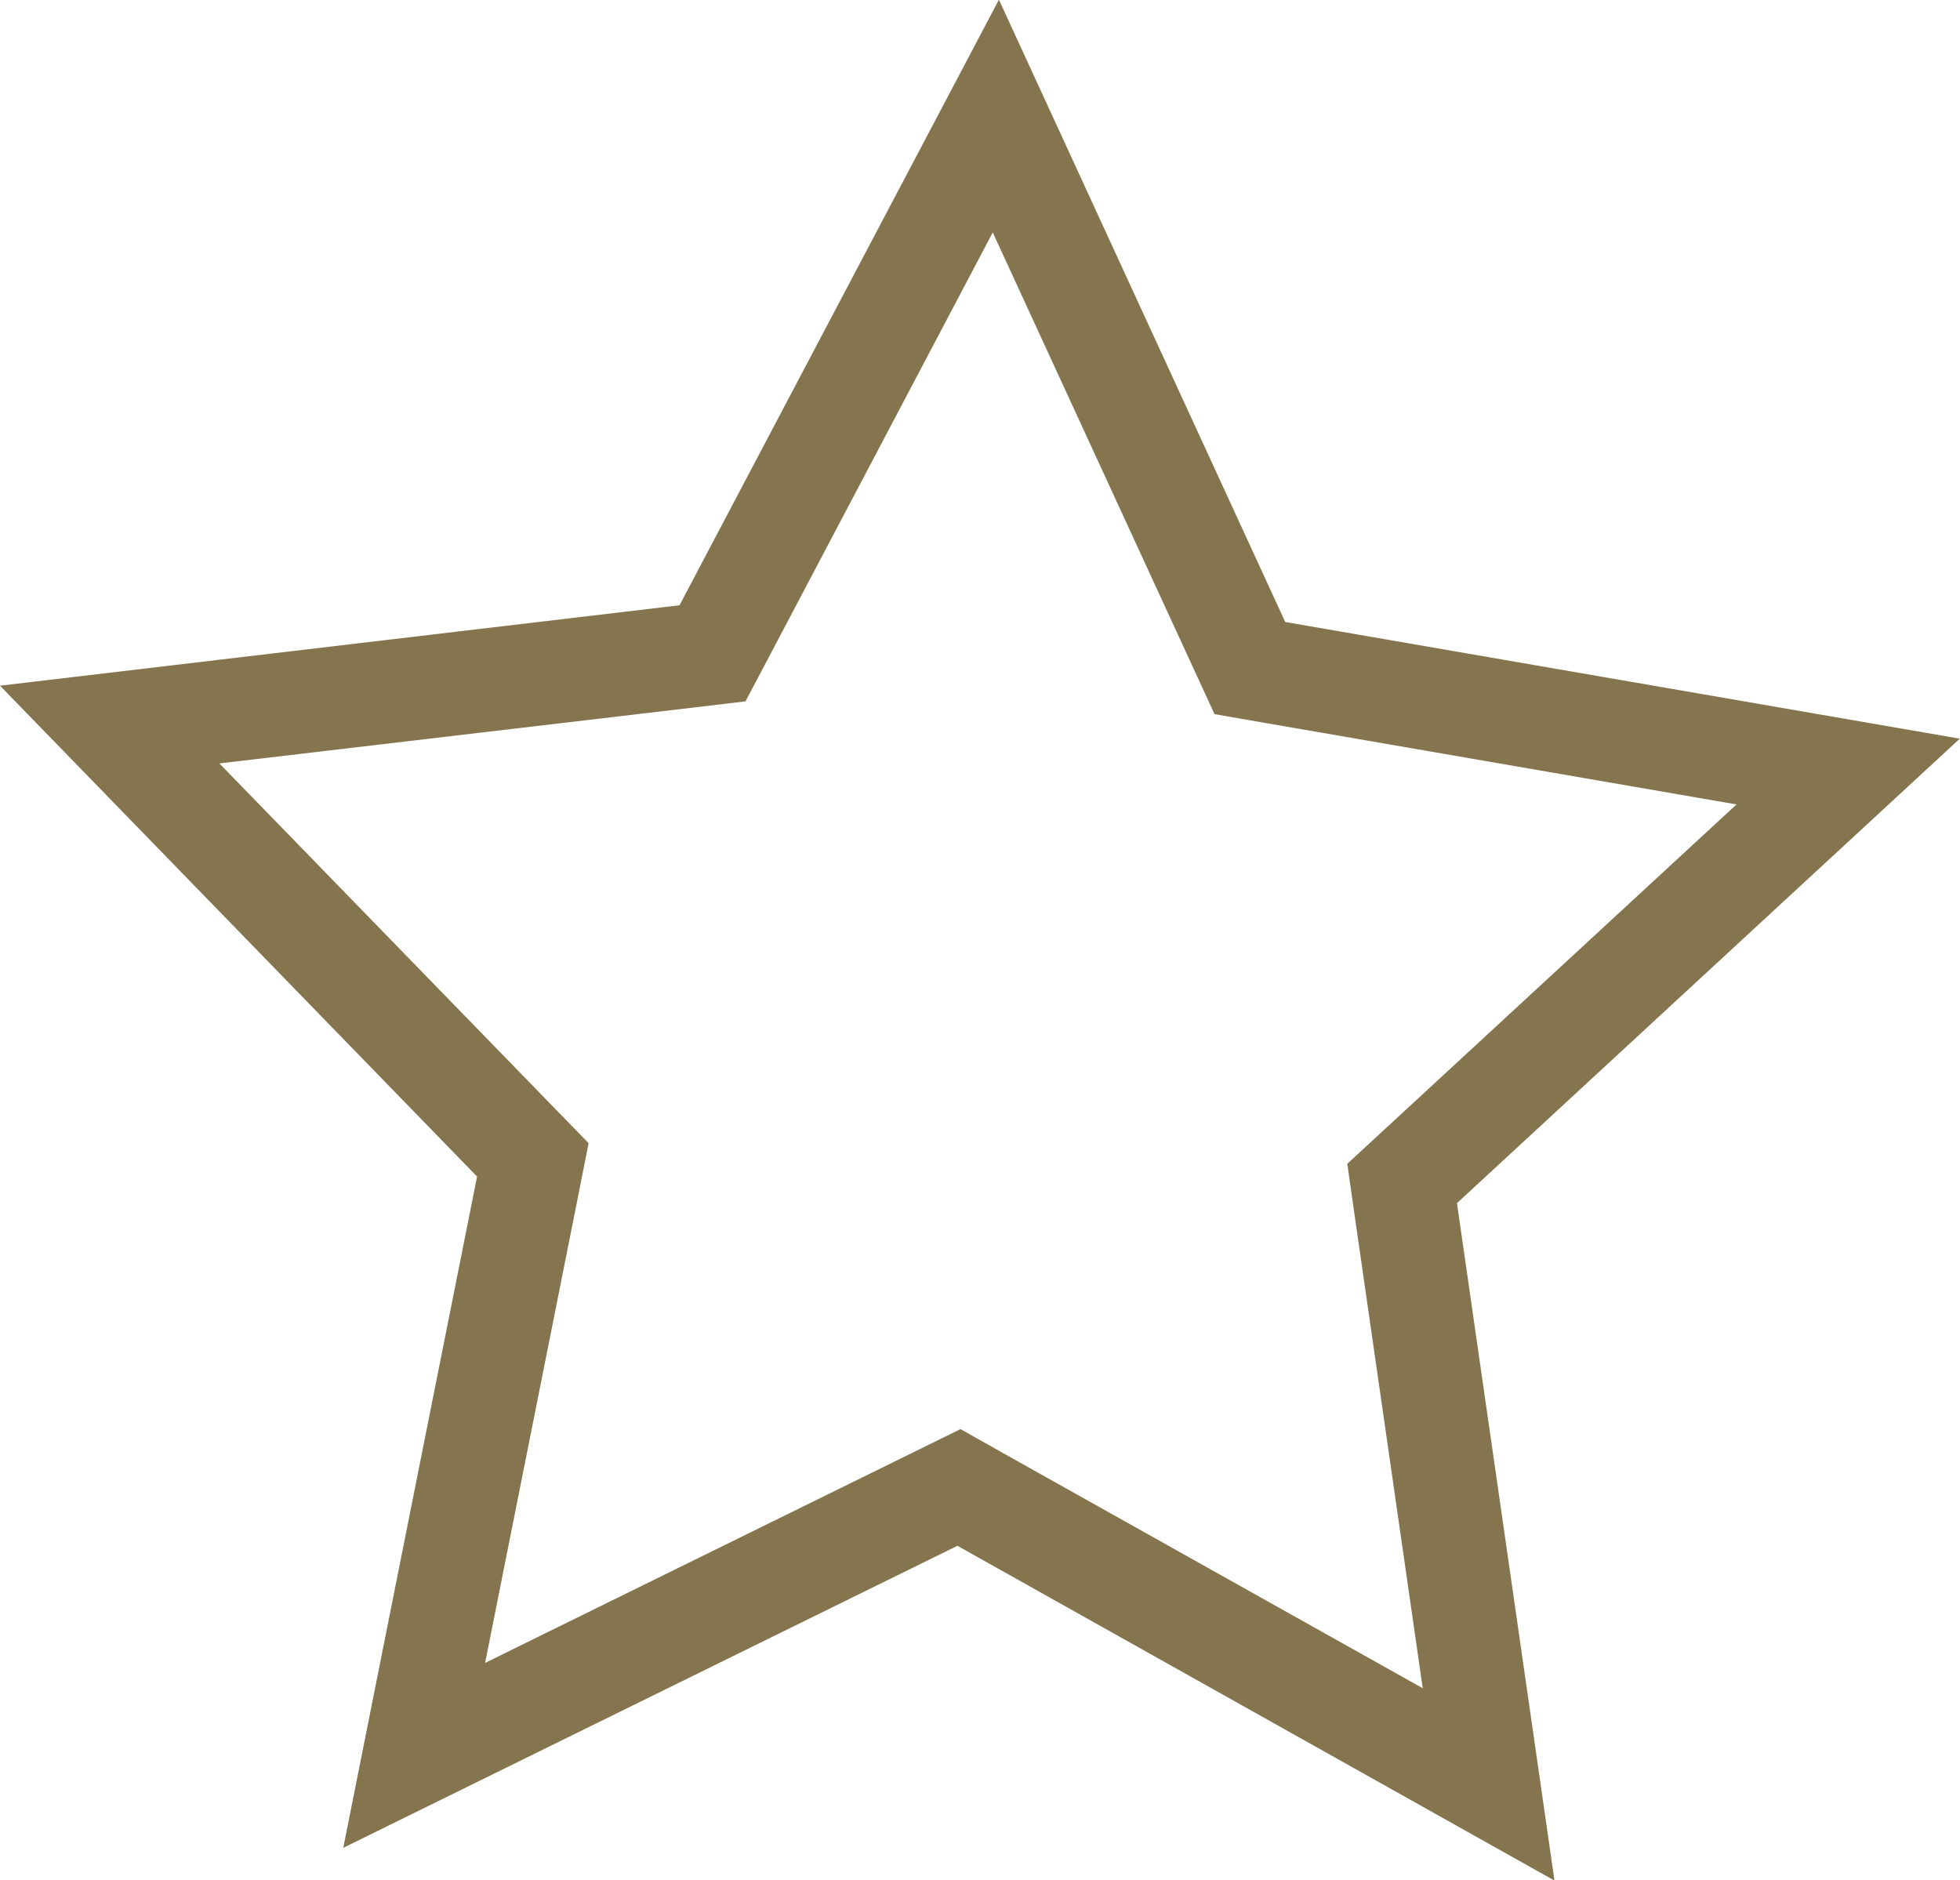 <?xml version="1.0" encoding="UTF-8"?>
<svg id="Layer_2" data-name="Layer 2" xmlns="http://www.w3.org/2000/svg" viewBox="0 0 95.07 91.21">
  <defs>
    <style>
      .cls-1 {
        fill: #84754e;
        stroke-width: 0px;
      }
    </style>
  </defs>
  <g id="Layer_1-2" data-name="Layer 1">
    <path class="cls-1" d="m48.16,11.29l9.65,20.96,1.1,2.39,2.59.45,22.73,3.93-16.95,15.65-1.93,1.78.37,2.6,3.29,22.84-20.13-11.28-2.29-1.29-2.36,1.16-20.7,10.18,4.51-22.63.51-2.58-1.83-1.88-16.08-16.54,22.91-2.7,2.61-.31,1.23-2.33,10.76-20.41m.3-11.29l-15.49,29.37L0,33.26l23.14,23.81-6.49,32.56,29.79-14.65,28.96,16.24-4.73-32.86,24.39-22.53-32.72-5.66L48.46,0h0Z"/>
  </g>
</svg>